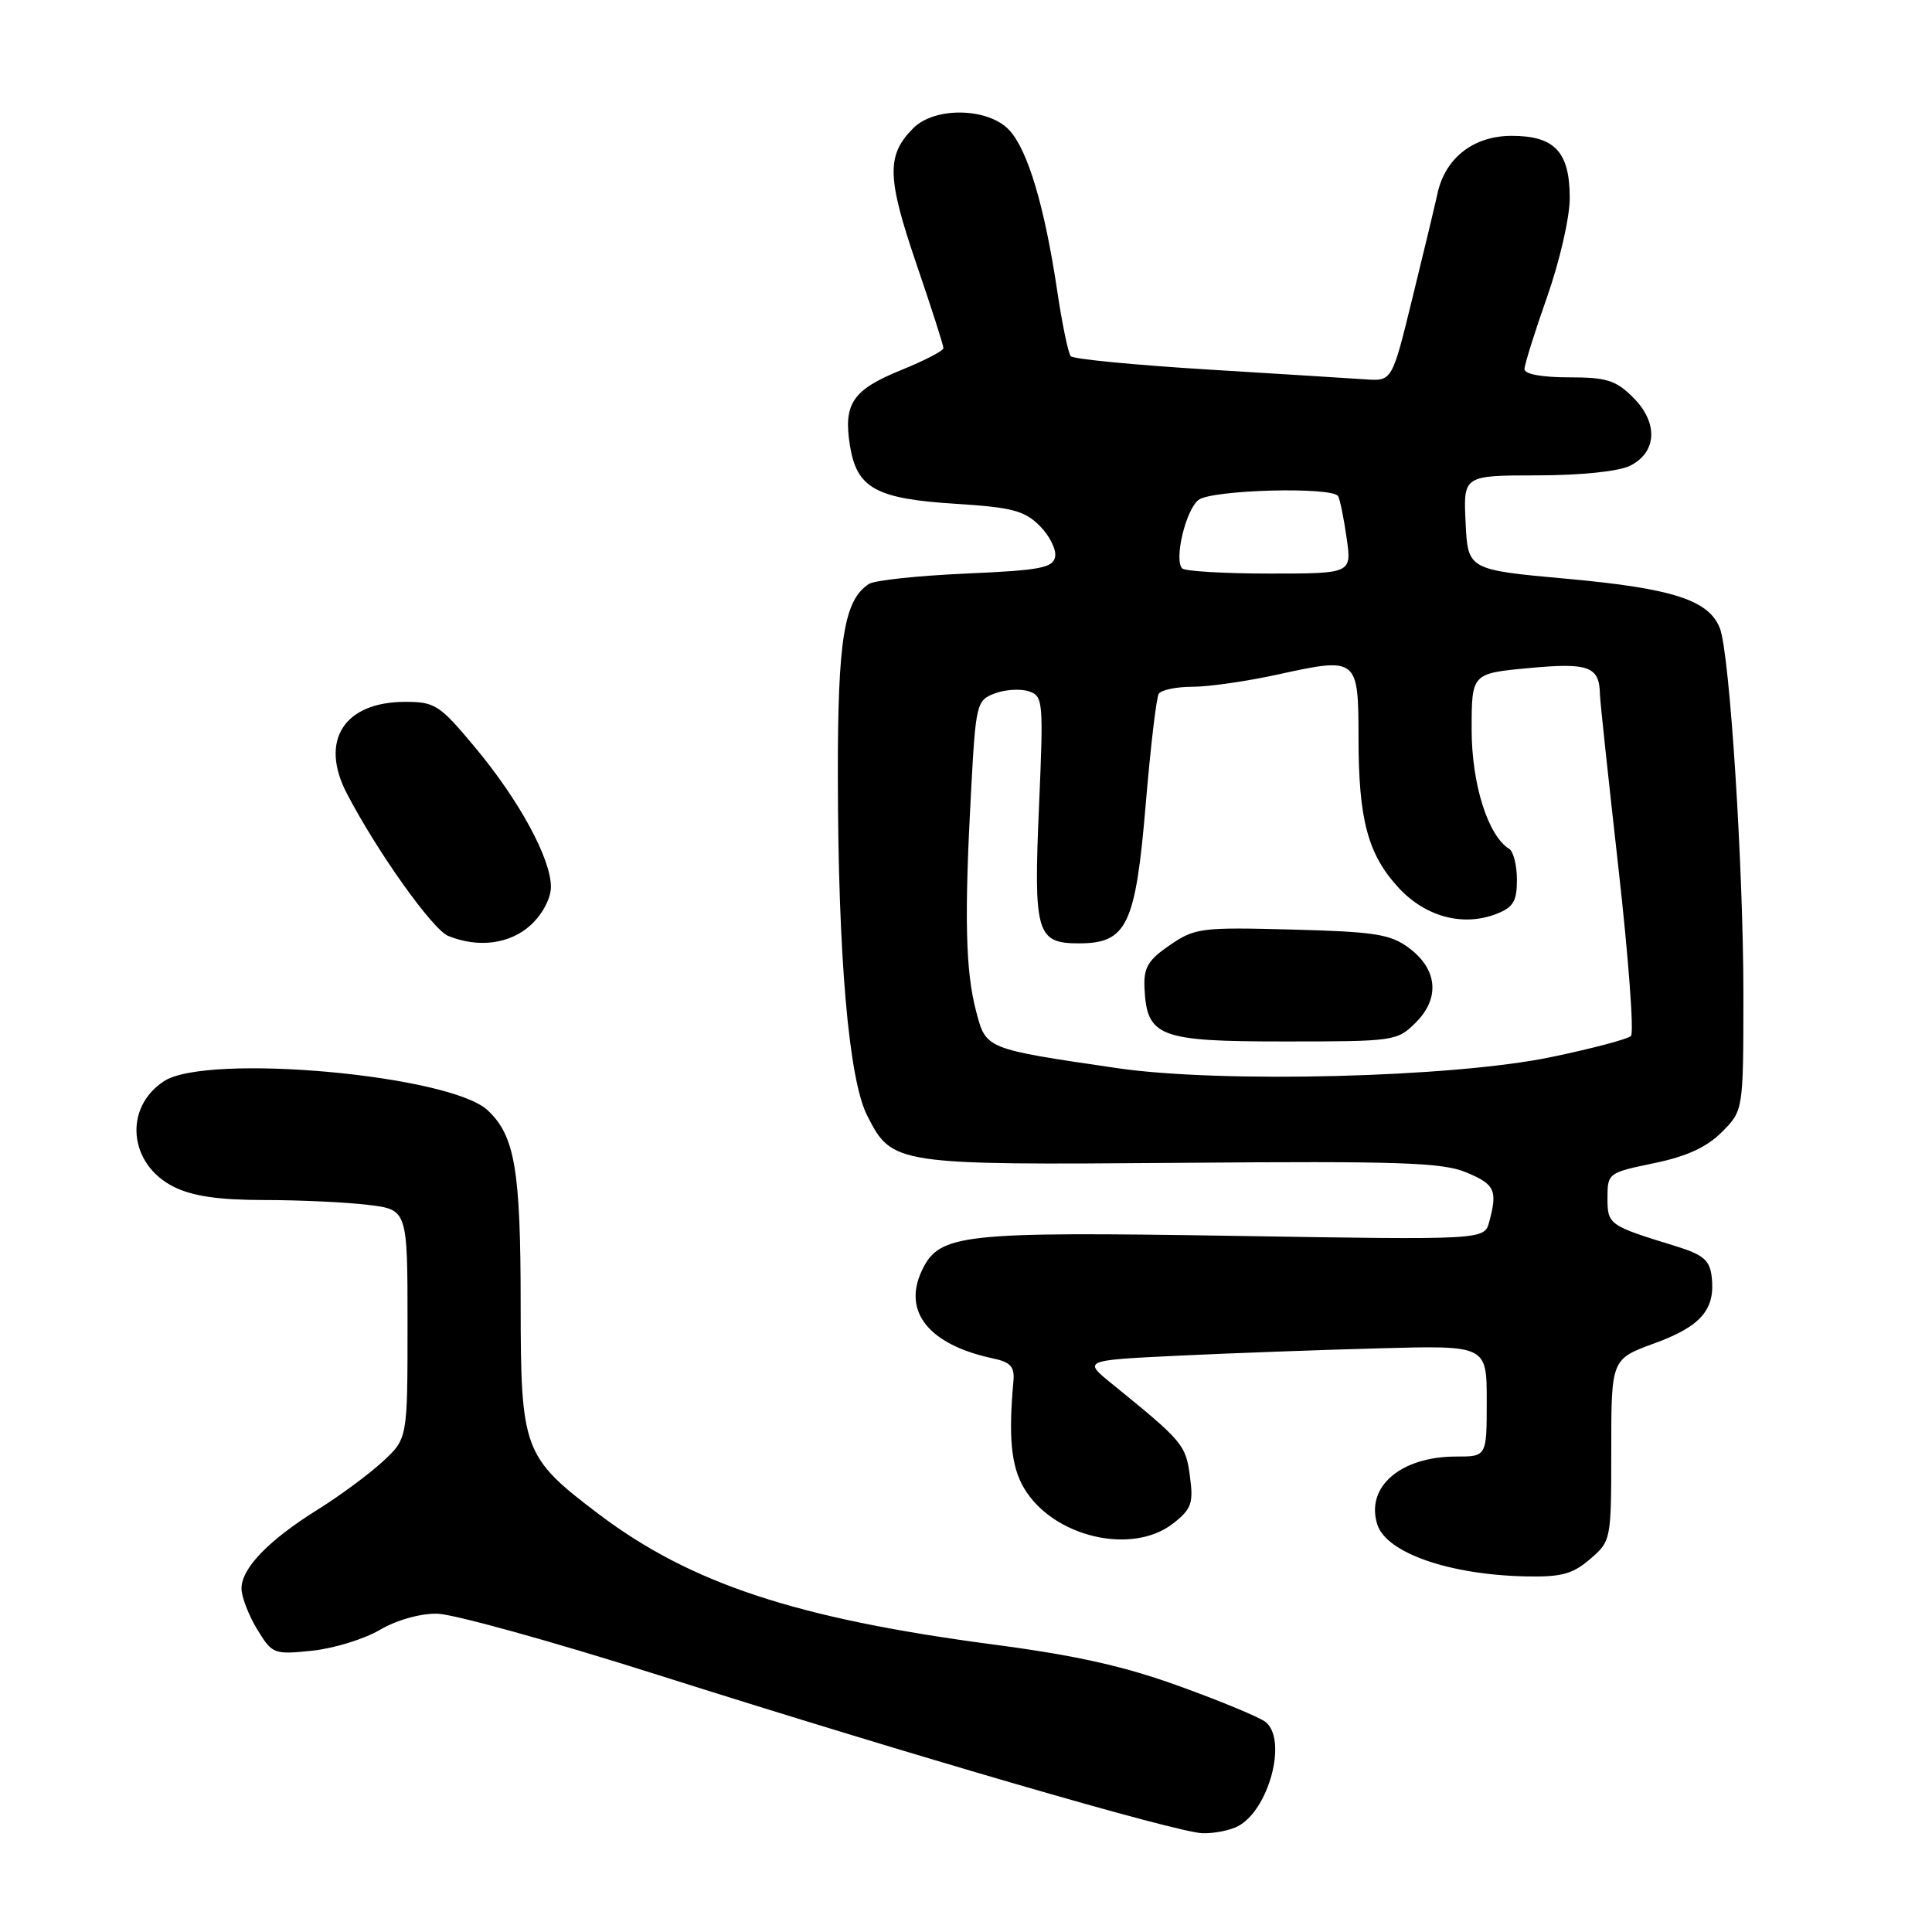 <?xml version="1.0" encoding="UTF-8" standalone="no"?>
<!DOCTYPE svg PUBLIC "-//W3C//DTD SVG 1.1//EN" "http://www.w3.org/Graphics/SVG/1.1/DTD/svg11.dtd" >
<svg xmlns="http://www.w3.org/2000/svg" xmlns:xlink="http://www.w3.org/1999/xlink" version="1.1" viewBox="0 0 256 256">
 <g >
 <path fill="currentColor"
d=" M 164.06 241.97 C 168.15 239.78 170.60 230.57 167.72 228.19 C 167.02 227.60 161.96 225.49 156.47 223.50 C 149.04 220.79 142.68 219.36 131.50 217.89 C 105.45 214.44 91.49 209.82 79.30 200.60 C 69.35 193.06 69.00 192.14 68.99 172.88 C 68.99 154.99 68.23 150.50 64.62 147.12 C 59.62 142.42 27.44 139.53 21.73 143.26 C 16.35 146.78 17.04 154.25 23.01 157.25 C 25.51 158.50 28.92 159.00 35.00 159.01 C 39.67 159.01 45.86 159.30 48.75 159.65 C 54.00 160.28 54.00 160.28 54.00 175.44 C 54.00 190.61 54.00 190.61 50.75 193.63 C 48.96 195.29 45.08 198.17 42.11 200.02 C 35.56 204.11 32.00 207.80 32.00 210.49 C 32.01 211.60 32.94 214.02 34.07 215.88 C 36.08 219.18 36.27 219.25 41.35 218.73 C 44.22 218.43 48.25 217.19 50.31 215.98 C 52.51 214.68 55.65 213.79 57.91 213.82 C 60.03 213.85 73.17 217.49 87.13 221.92 C 121.08 232.68 155.85 242.79 159.32 242.91 C 160.86 242.96 163.00 242.54 164.06 241.97 Z  M 210.69 206.59 C 213.48 204.19 213.50 204.09 213.50 192.13 C 213.50 180.09 213.50 180.09 219.24 177.99 C 225.38 175.75 227.31 173.52 226.81 169.20 C 226.55 166.97 225.72 166.26 222.00 165.11 C 213.15 162.39 213.00 162.28 213.00 158.72 C 213.00 155.46 213.11 155.38 219.15 154.13 C 223.48 153.24 226.14 152.02 228.15 150.01 C 231.00 147.15 231.00 147.15 231.01 131.83 C 231.01 115.03 229.21 86.78 227.91 83.30 C 226.50 79.54 221.69 77.97 207.70 76.70 C 194.50 75.50 194.50 75.50 194.20 69.25 C 193.90 63.00 193.90 63.00 203.70 62.99 C 209.56 62.98 214.51 62.46 216.00 61.71 C 219.57 59.91 219.75 56.02 216.41 52.68 C 214.11 50.38 212.89 50.00 207.86 50.00 C 204.33 50.00 202.00 49.57 202.00 48.92 C 202.00 48.33 203.35 44.02 205.00 39.34 C 206.66 34.63 208.00 28.80 208.00 26.25 C 208.00 20.13 206.01 18.00 200.30 18.00 C 195.25 18.00 191.49 20.93 190.47 25.66 C 190.13 27.22 188.64 33.45 187.15 39.50 C 184.46 50.50 184.46 50.50 180.98 50.27 C 179.07 50.14 169.62 49.55 160.00 48.96 C 150.38 48.37 142.22 47.58 141.88 47.20 C 141.55 46.81 140.73 42.90 140.08 38.50 C 138.41 27.34 136.19 19.89 133.74 17.25 C 130.97 14.26 123.89 14.11 121.03 16.97 C 117.45 20.55 117.51 23.46 121.38 34.83 C 123.39 40.70 125.02 45.79 125.01 46.13 C 125.01 46.48 122.51 47.78 119.47 49.01 C 112.97 51.65 111.73 53.47 112.62 59.03 C 113.53 64.71 116.07 66.10 126.69 66.76 C 134.10 67.23 135.75 67.66 137.77 69.68 C 139.07 70.98 139.99 72.82 139.81 73.77 C 139.53 75.25 137.84 75.57 127.99 76.00 C 121.67 76.28 115.89 76.89 115.15 77.37 C 111.85 79.50 111.00 84.69 111.02 102.72 C 111.04 126.68 112.45 142.99 114.91 147.83 C 118.23 154.34 118.53 154.38 156.54 154.08 C 185.45 153.84 191.15 154.03 194.29 155.35 C 198.09 156.93 198.45 157.72 197.33 161.90 C 196.69 164.30 196.69 164.30 163.59 163.76 C 127.30 163.18 124.49 163.49 122.17 168.32 C 119.56 173.79 123.07 178.17 131.50 179.98 C 133.93 180.49 134.46 181.08 134.28 183.06 C 133.61 190.46 133.99 194.30 135.67 197.15 C 139.49 203.66 150.00 206.15 155.48 201.84 C 157.89 199.94 158.15 199.19 157.67 195.59 C 157.11 191.43 156.76 191.01 147.35 183.37 C 143.50 180.25 143.50 180.25 156.00 179.64 C 162.88 179.31 174.91 178.87 182.75 178.66 C 197.00 178.27 197.00 178.27 197.00 185.64 C 197.00 193.00 197.00 193.00 192.95 193.00 C 185.58 193.00 180.92 197.02 182.50 202.00 C 183.69 205.76 192.03 208.67 202.19 208.88 C 206.88 208.98 208.39 208.57 210.69 206.59 Z  M 70.35 122.55 C 71.90 121.12 73.00 119.02 73.00 117.51 C 73.00 113.79 68.82 106.08 62.99 99.08 C 58.25 93.39 57.65 93.00 53.69 93.00 C 45.58 93.00 42.31 98.14 45.96 105.14 C 49.98 112.87 57.33 123.19 59.40 124.02 C 63.42 125.65 67.62 125.08 70.35 122.55 Z  M 148.00 141.53 C 130.48 138.96 130.66 139.03 129.33 133.96 C 127.94 128.65 127.77 121.55 128.66 105.07 C 129.29 93.24 129.40 92.80 131.79 91.89 C 133.15 91.37 135.17 91.24 136.28 91.59 C 138.22 92.21 138.28 92.78 137.68 106.73 C 136.94 123.65 137.33 125.00 142.96 125.00 C 149.32 125.00 150.47 122.60 151.82 106.51 C 152.45 99.00 153.22 92.45 153.54 91.93 C 153.86 91.42 155.88 91.00 158.03 91.00 C 160.18 91.00 165.30 90.26 169.39 89.36 C 179.86 87.06 180.00 87.17 180.01 97.72 C 180.01 108.60 181.24 113.21 185.32 117.63 C 188.88 121.48 193.82 122.81 198.25 121.11 C 200.52 120.23 201.00 119.44 201.00 116.58 C 201.00 114.68 200.54 112.84 199.99 112.49 C 197.16 110.75 195.00 103.88 195.00 96.66 C 195.00 89.23 195.00 89.23 202.63 88.52 C 210.52 87.78 211.93 88.31 212.00 92.00 C 212.01 92.83 213.12 103.17 214.45 115.00 C 215.78 126.83 216.53 136.85 216.11 137.27 C 215.70 137.69 210.89 138.96 205.43 140.09 C 192.36 142.78 161.81 143.55 148.00 141.53 Z  M 187.61 135.48 C 190.84 132.25 190.48 128.42 186.68 125.60 C 184.23 123.78 182.18 123.46 171.18 123.17 C 159.15 122.85 158.32 122.96 155.00 125.24 C 152.12 127.21 151.53 128.22 151.65 130.89 C 151.96 137.40 153.53 138.00 170.20 138.00 C 184.78 138.00 185.14 137.95 187.61 135.48 Z  M 156.65 75.32 C 155.54 74.20 157.10 67.60 158.80 66.25 C 160.52 64.89 176.57 64.46 177.31 65.75 C 177.55 66.16 178.06 68.64 178.43 71.25 C 179.12 76.00 179.12 76.00 168.23 76.00 C 162.24 76.00 157.03 75.69 156.65 75.32 Z "/>
</g>
</svg>